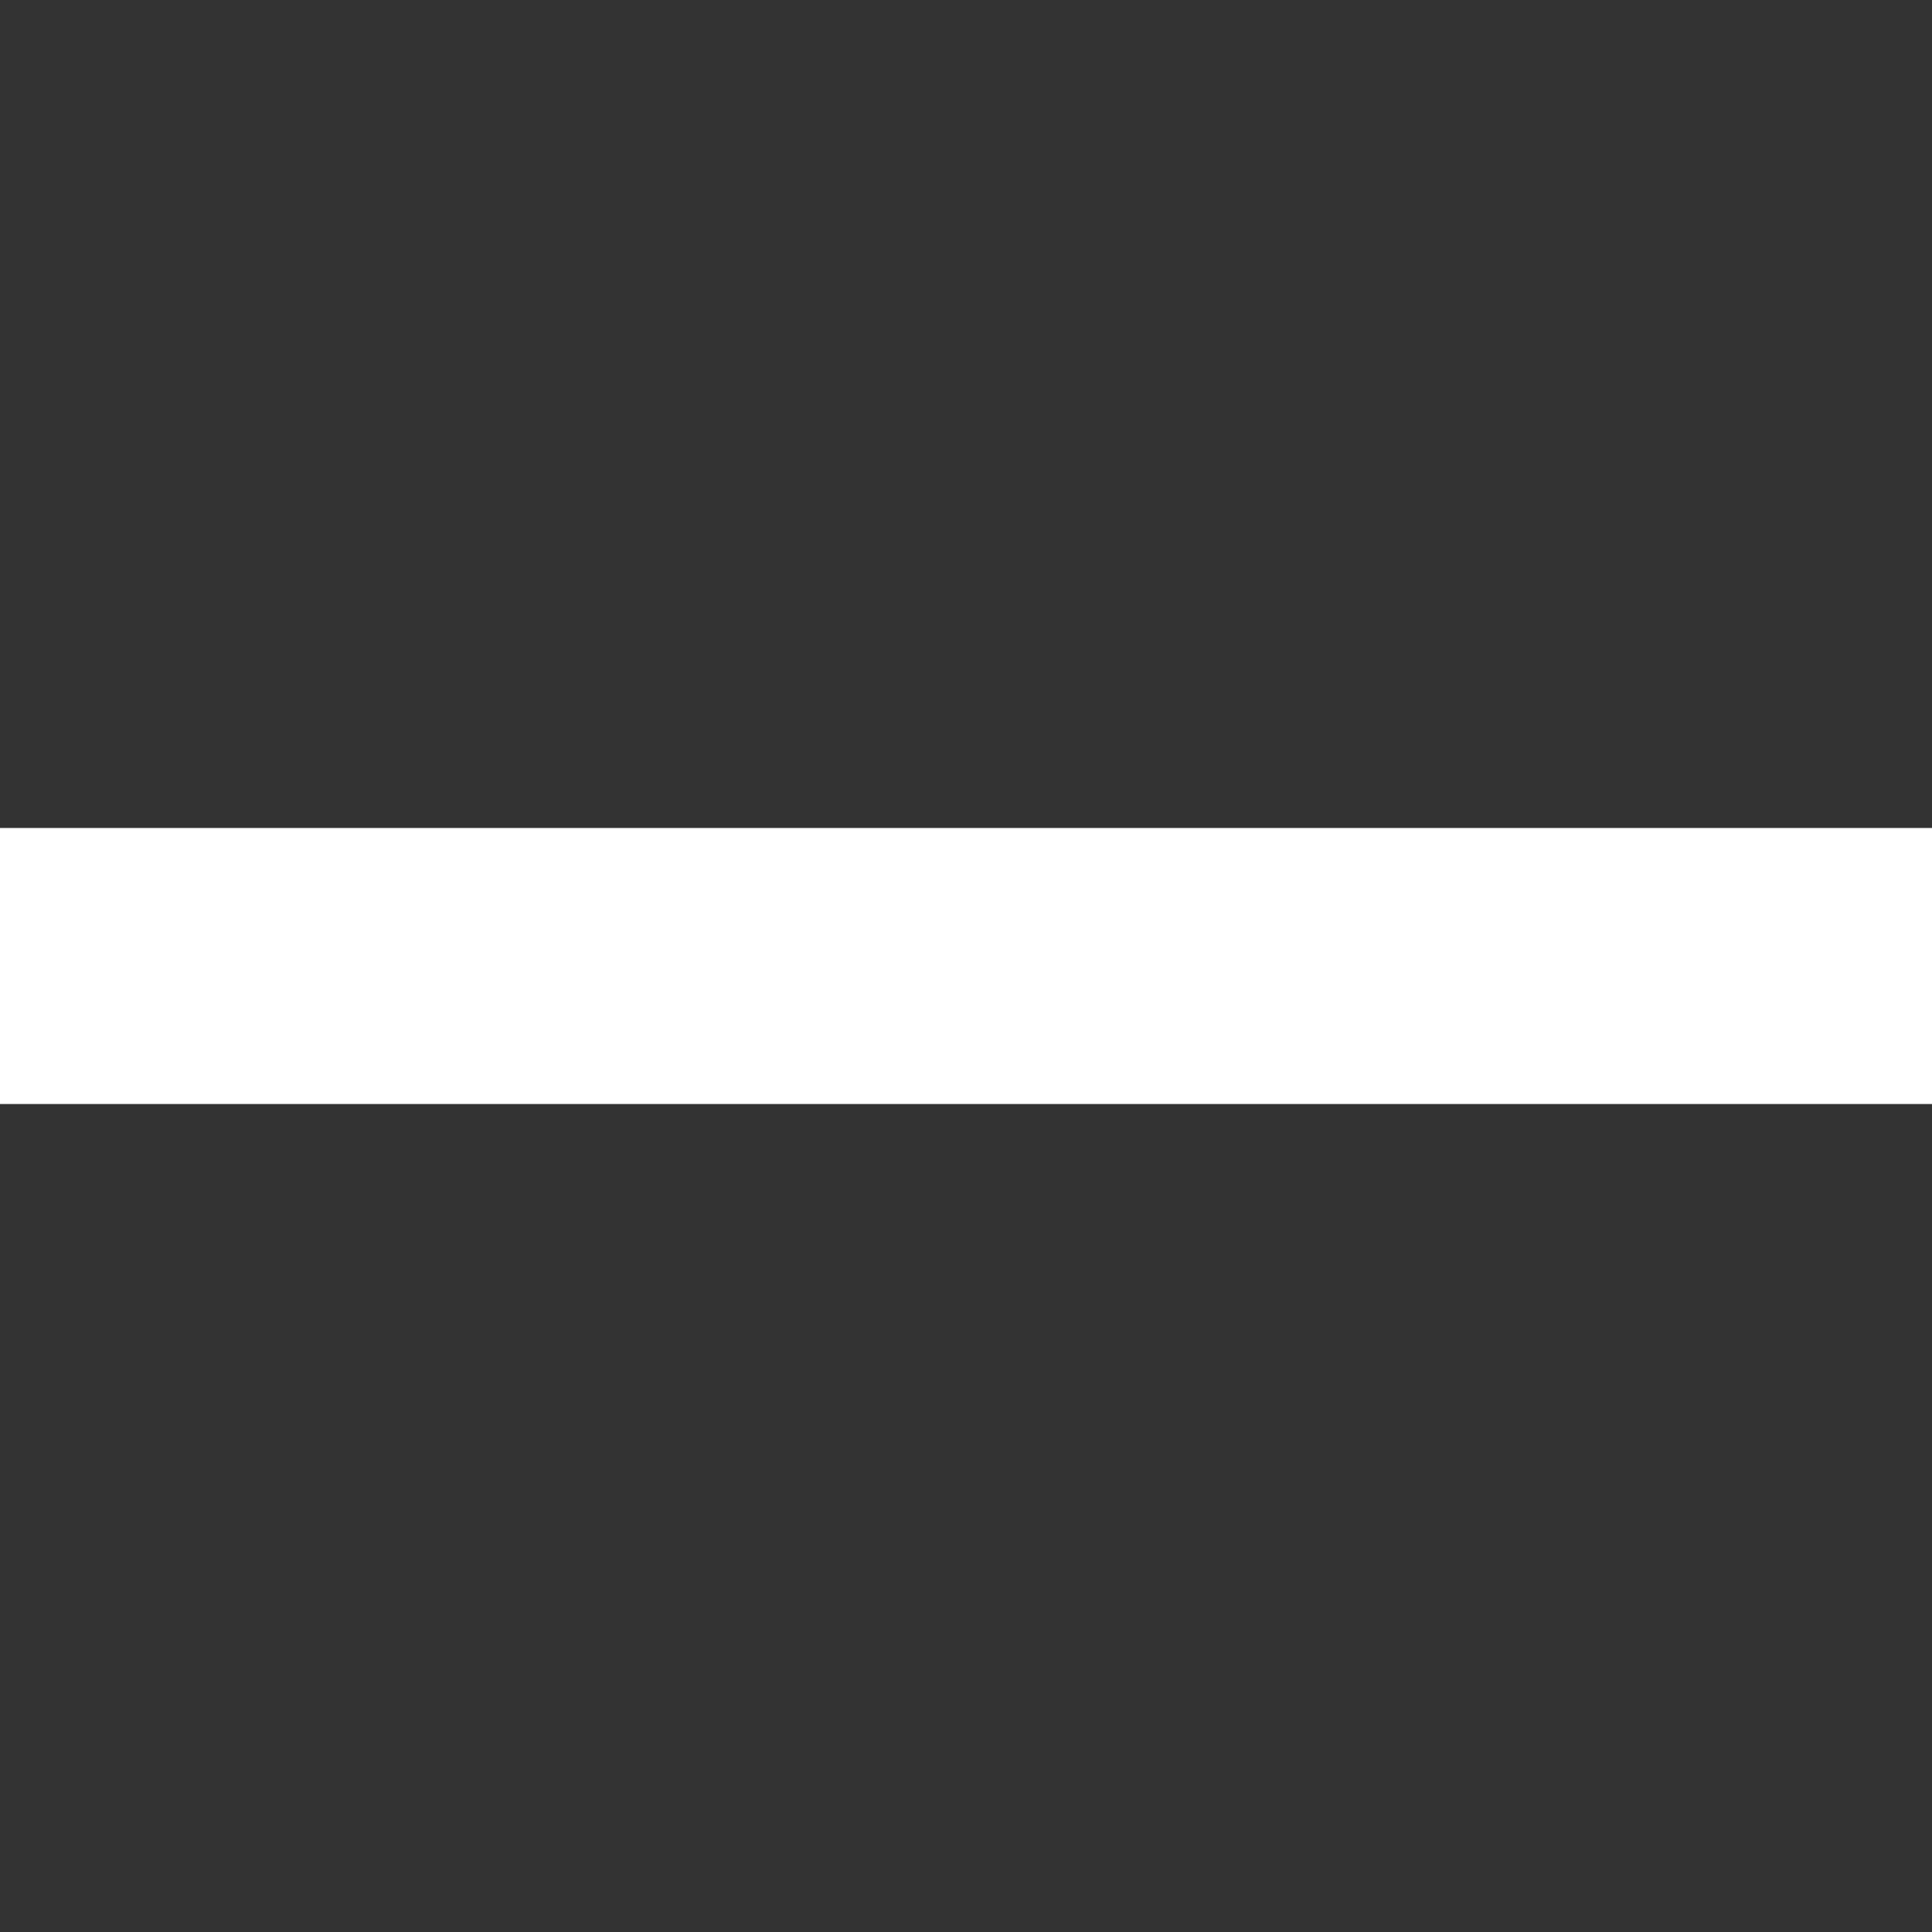 <svg width="16" height="16" viewBox="0 0 16 16" fill="none" xmlns="http://www.w3.org/2000/svg">
<rect x="0" y="0" width="16" height="16" fill="#333333" stroke="none"/>
<path d="M16 9.143H9.143H6.857H0V6.857H6.857H9.143H16V9.143Z" fill="white"/>
</svg>

